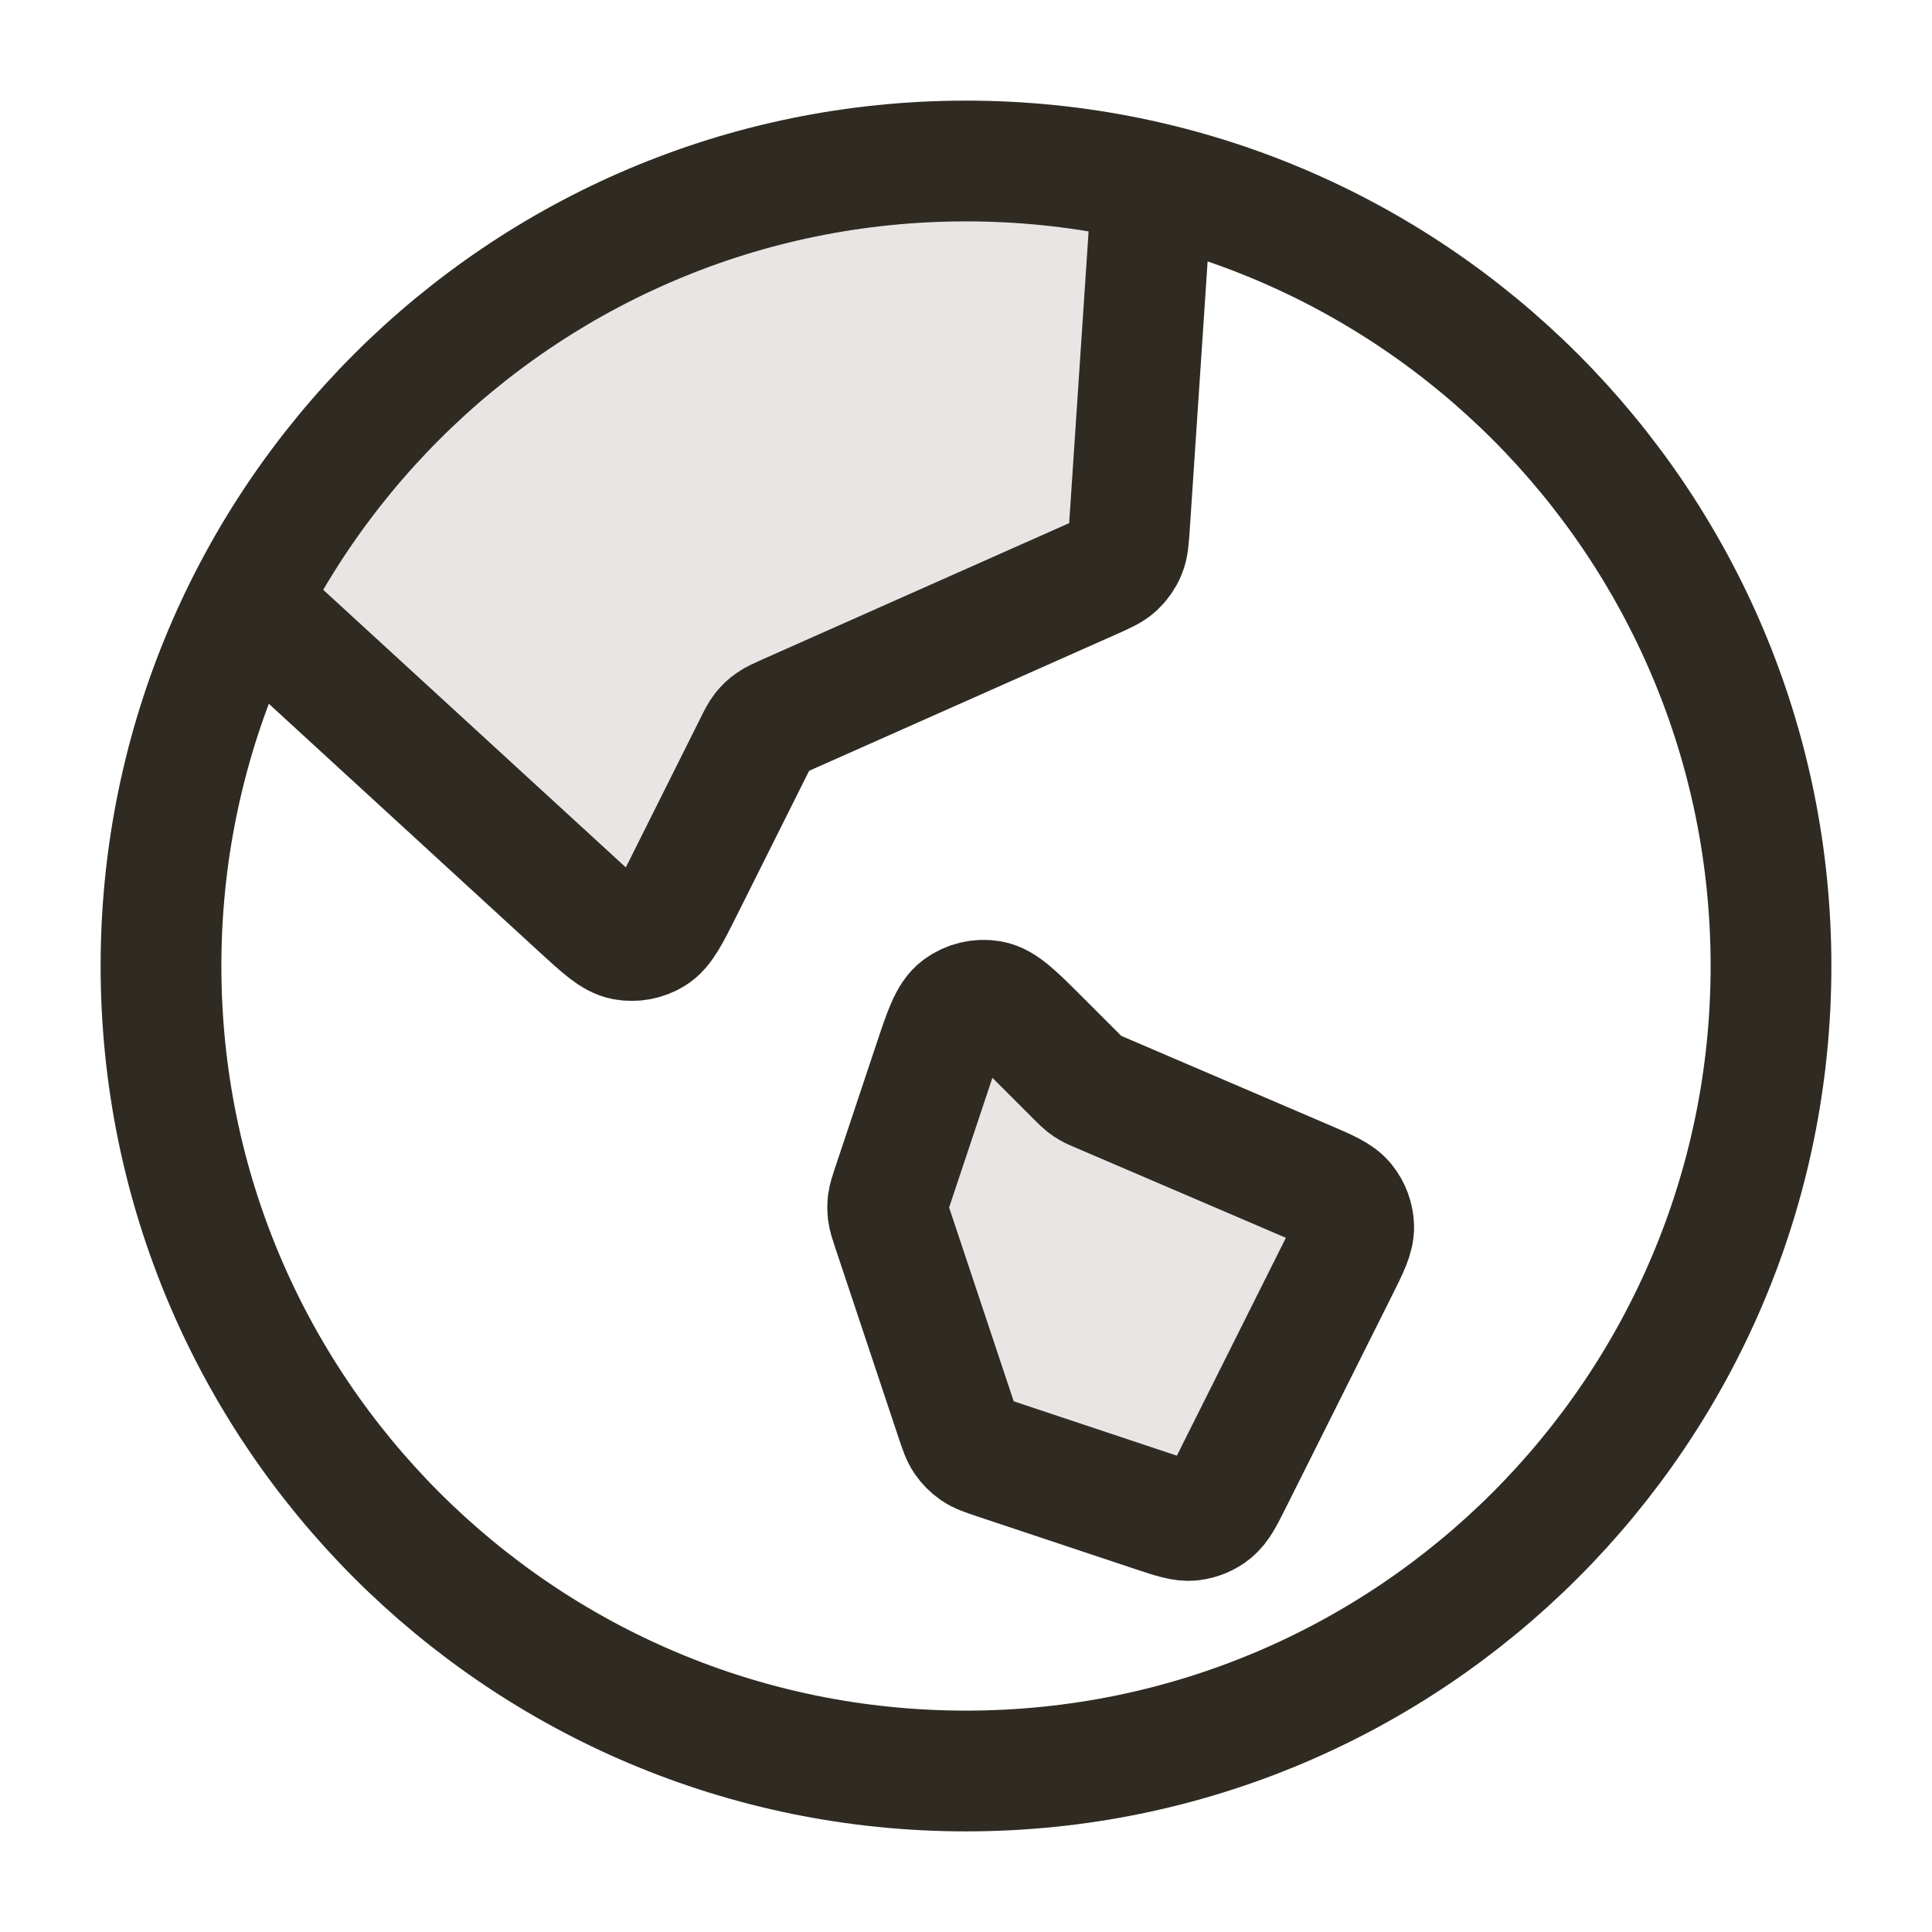 <svg width="24" height="24" viewBox="0 0 24 24" fill="none" xmlns="http://www.w3.org/2000/svg">
<g opacity="0.12">
<path d="M14.572 19C14.729 19 14.807 19 14.878 18.978C14.941 18.959 14.999 18.928 15.05 18.886C15.107 18.839 15.151 18.774 15.238 18.644L16.467 15.8C16.65 15.525 16.741 15.388 16.75 15.254C16.757 15.136 16.722 15.019 16.652 14.924C16.571 14.816 16.42 14.751 16.116 14.621L13.5 13.5L12.658 13.219C12.425 13.142 12.308 13.103 12.2 13.114C12.105 13.125 12.014 13.162 11.94 13.222C11.855 13.29 11.8 13.4 11.69 13.621L11.148 14.704C11.094 14.813 11.066 14.868 11.053 14.925C11.041 14.976 11.037 15.029 11.042 15.081C11.047 15.14 11.066 15.198 11.105 15.314L11.818 17.453C11.883 17.65 11.916 17.748 11.977 17.821C12.031 17.885 12.1 17.935 12.178 17.965C12.266 18 12.369 18 12.577 18L14.572 19Z" fill="#2F2B23"/>
<path d="M14.271 2.945C14.287 2.706 14.294 2.586 14.253 2.482C14.219 2.394 14.151 2.308 14.073 2.254C13.981 2.19 13.871 2.172 13.652 2.136C13.115 2.046 12.563 2 12 2C8.348 2 5.154 3.958 3.408 6.881C3.293 7.074 3.235 7.171 3.224 7.284C3.216 7.379 3.239 7.488 3.285 7.571C3.339 7.671 3.438 7.741 3.636 7.882L7.364 11.546C7.587 11.705 7.699 11.785 7.816 11.803C7.919 11.819 8.024 11.803 8.117 11.757C8.223 11.704 8.305 11.594 8.469 11.375L9.375 9.167C9.422 9.104 9.445 9.073 9.473 9.047C9.497 9.023 9.523 9.002 9.552 8.983C9.584 8.963 9.62 8.947 9.691 8.915L13.559 7.196C13.72 7.125 13.8 7.089 13.86 7.034C13.914 6.984 13.956 6.924 13.983 6.857C14.015 6.781 14.021 6.693 14.032 6.518L14.271 2.945Z" fill="#2F2B23"/>
</g>
<path d="M3.076 7.483L7.218 11.283C7.484 11.526 7.616 11.648 7.756 11.675C7.879 11.698 8.006 11.674 8.112 11.609C8.233 11.534 8.313 11.373 8.475 11.051L9.372 9.257C9.419 9.162 9.443 9.114 9.475 9.073C9.504 9.037 9.537 9.005 9.574 8.979C9.617 8.948 9.665 8.927 9.762 8.883L13.559 7.196C13.719 7.125 13.799 7.089 13.86 7.034C13.913 6.984 13.955 6.924 13.983 6.857C14.015 6.781 14.02 6.693 14.032 6.518L14.315 2.269M11.873 17.62L11.084 15.253C11.053 15.159 11.037 15.112 11.031 15.064C11.026 15.022 11.026 14.978 11.031 14.936C11.037 14.888 11.053 14.841 11.084 14.747L11.591 13.228C11.726 12.821 11.794 12.618 11.92 12.524C12.031 12.442 12.17 12.409 12.306 12.433C12.461 12.461 12.612 12.612 12.915 12.915L13.391 13.391C13.432 13.432 13.452 13.452 13.475 13.47C13.494 13.486 13.515 13.5 13.537 13.512C13.562 13.527 13.589 13.538 13.642 13.561L16.22 14.666C16.491 14.782 16.627 14.84 16.705 14.937C16.774 15.023 16.813 15.129 16.816 15.238C16.819 15.363 16.753 15.495 16.621 15.759L15.31 18.379C15.2 18.599 15.145 18.709 15.06 18.778C14.986 18.838 14.895 18.875 14.8 18.886C14.692 18.897 14.575 18.858 14.342 18.781L12.38 18.127C12.24 18.08 12.171 18.057 12.113 18.017C12.062 17.982 12.018 17.938 11.983 17.887C11.943 17.829 11.92 17.76 11.873 17.62ZM22 12C22 17.523 17.523 22 12 22C6.477 22 2 17.523 2 12C2 6.477 6.477 2 12 2C17.523 2 22 6.477 22 12Z" stroke="#2F2B23" stroke-width="1.5" stroke-linecap="round"/>
</svg>
